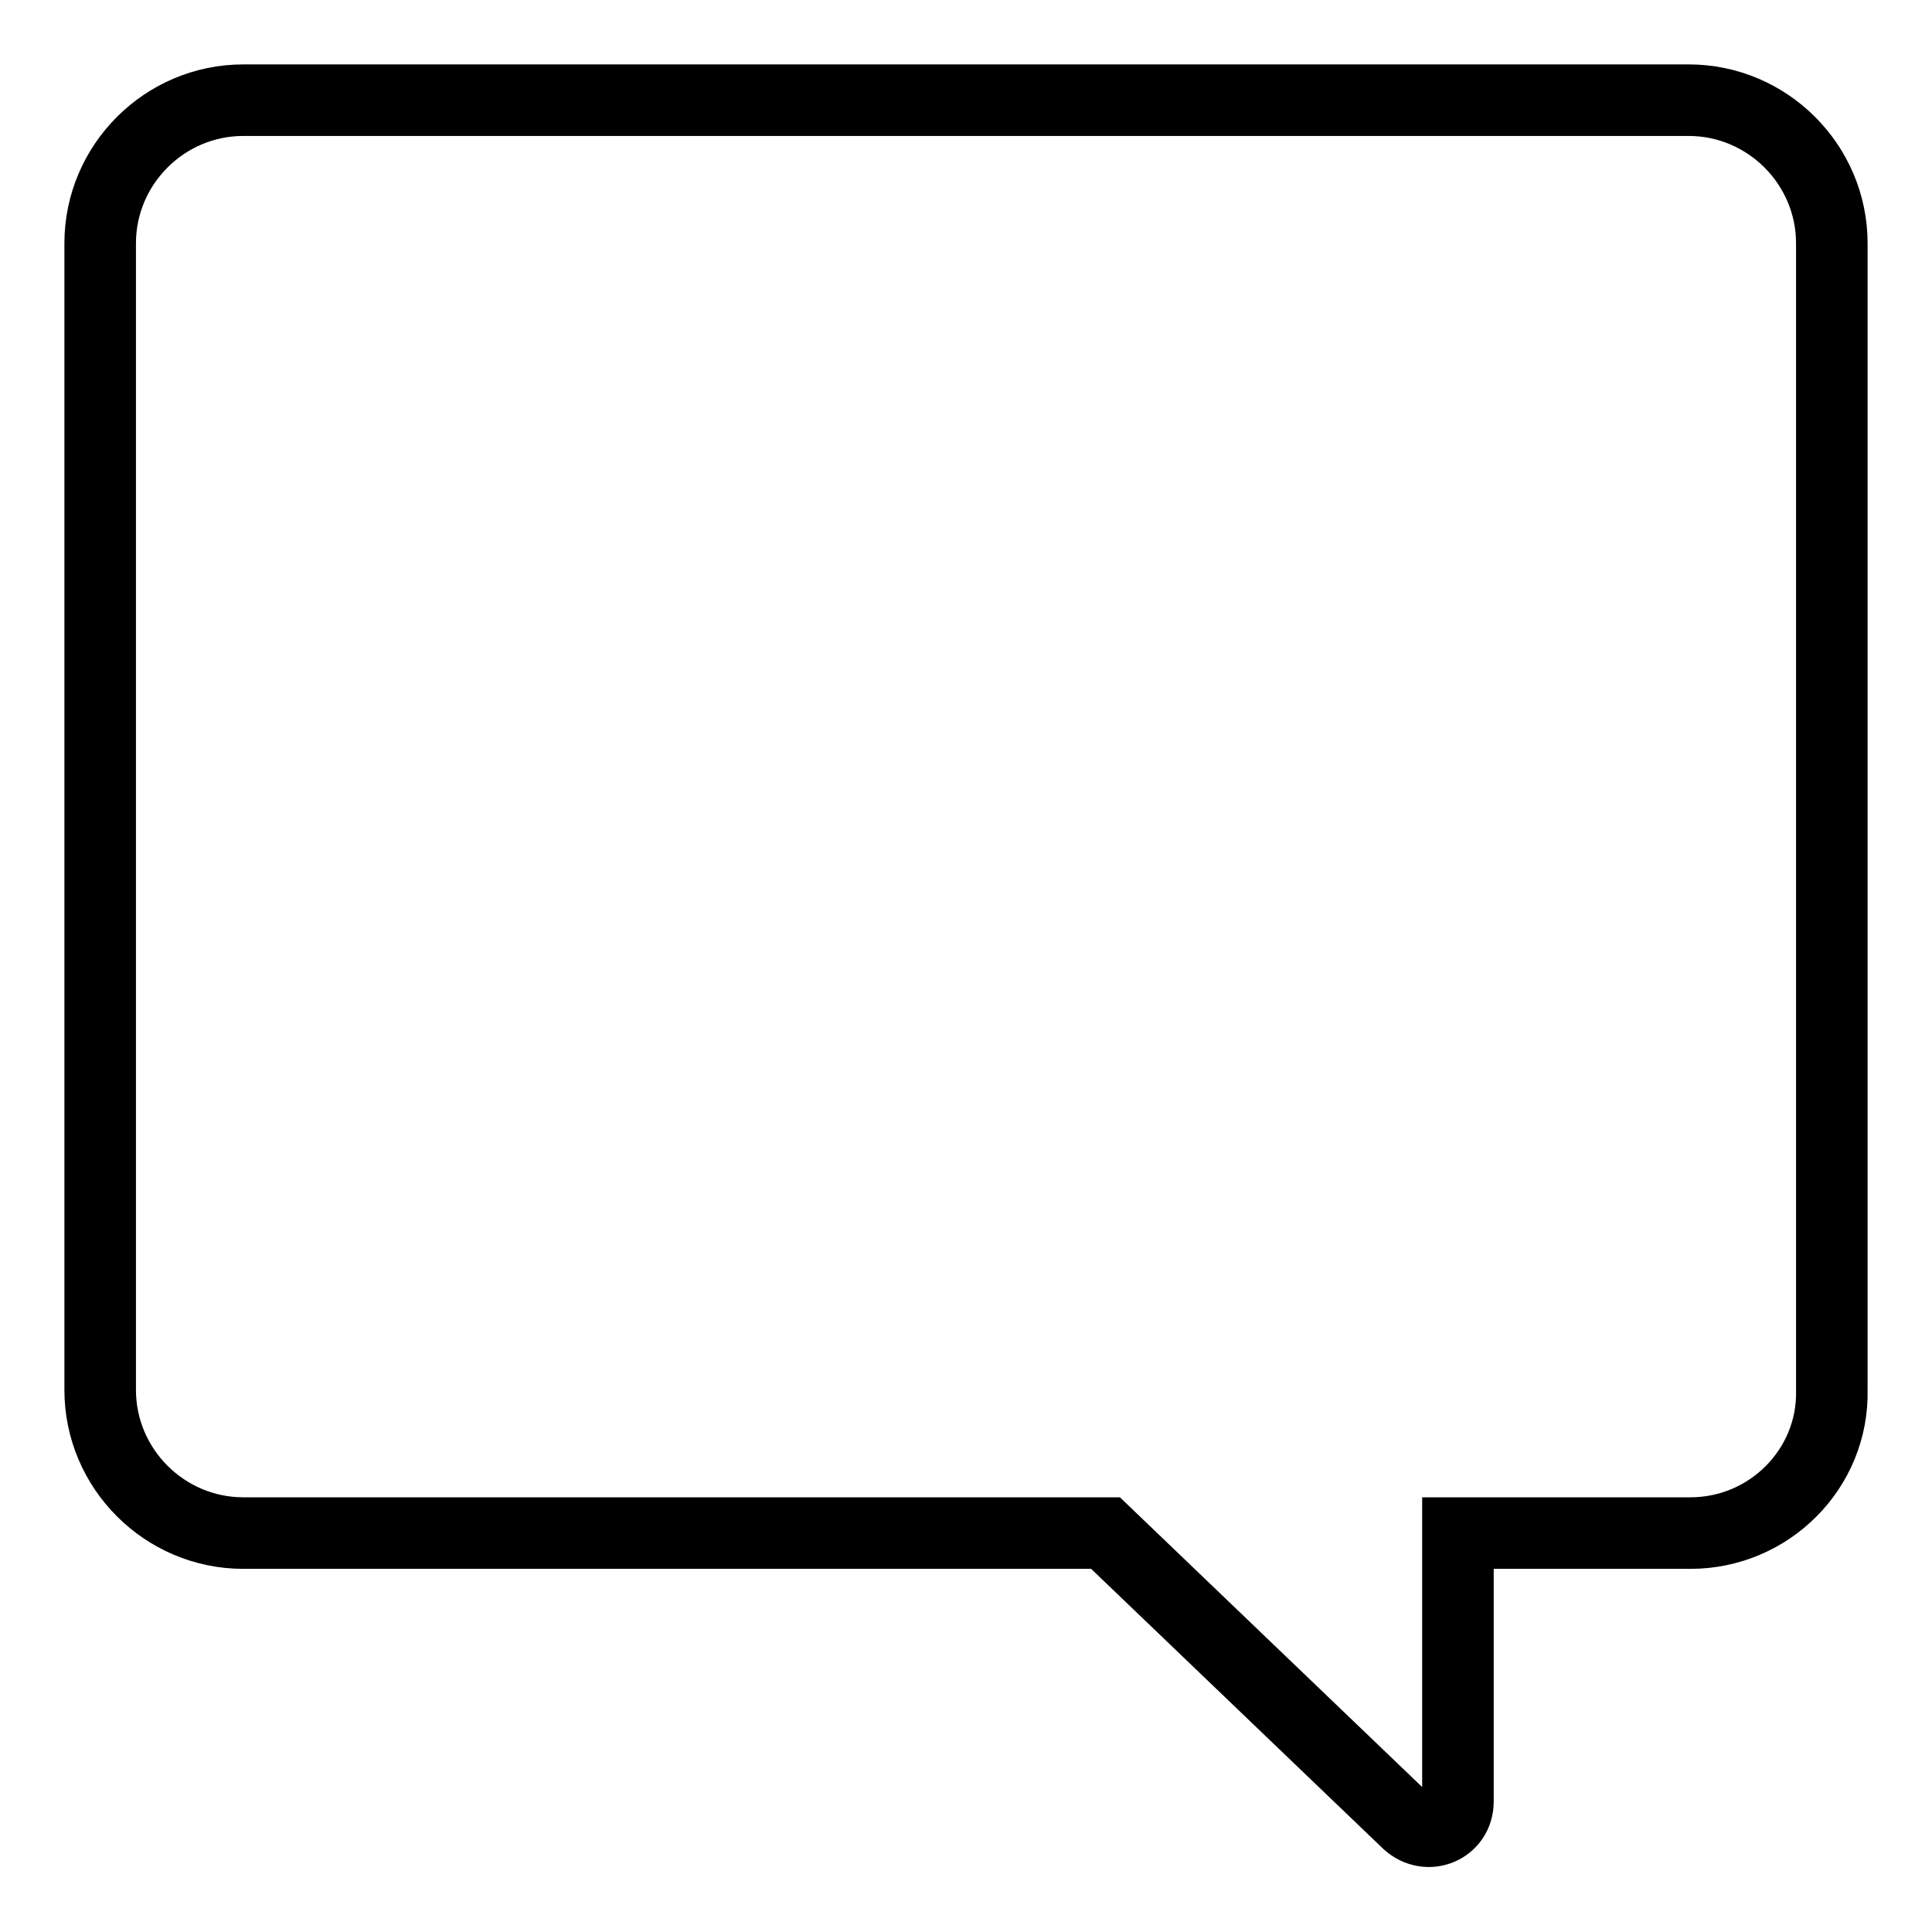 <?xml version="1.0" encoding="utf-8"?>
<!-- For some weird reason, in iOS the right border is clipped a bit when `viewBox="-1 -1 102 102"`. -->
<svg version="1.1" xmlns="http://www.w3.org/2000/svg" viewBox="-4 -4 108 108">
	<path fill="none" stroke="currentColor" stroke-width="4" stroke-miterlimit="10" d="M90.5,81.7h-13v15c0,1.5-1.7,2.2-2.8,1.2L57.8,81.7H9.6c-4.4,0-8-3.6-8-8V9.6c0-4.4,3.6-8,8-8h80.8
	c4.4,0,8,3.6,8,8v64.1C98.5,78.1,94.9,81.7,90.5,81.7z"/>
</svg>
